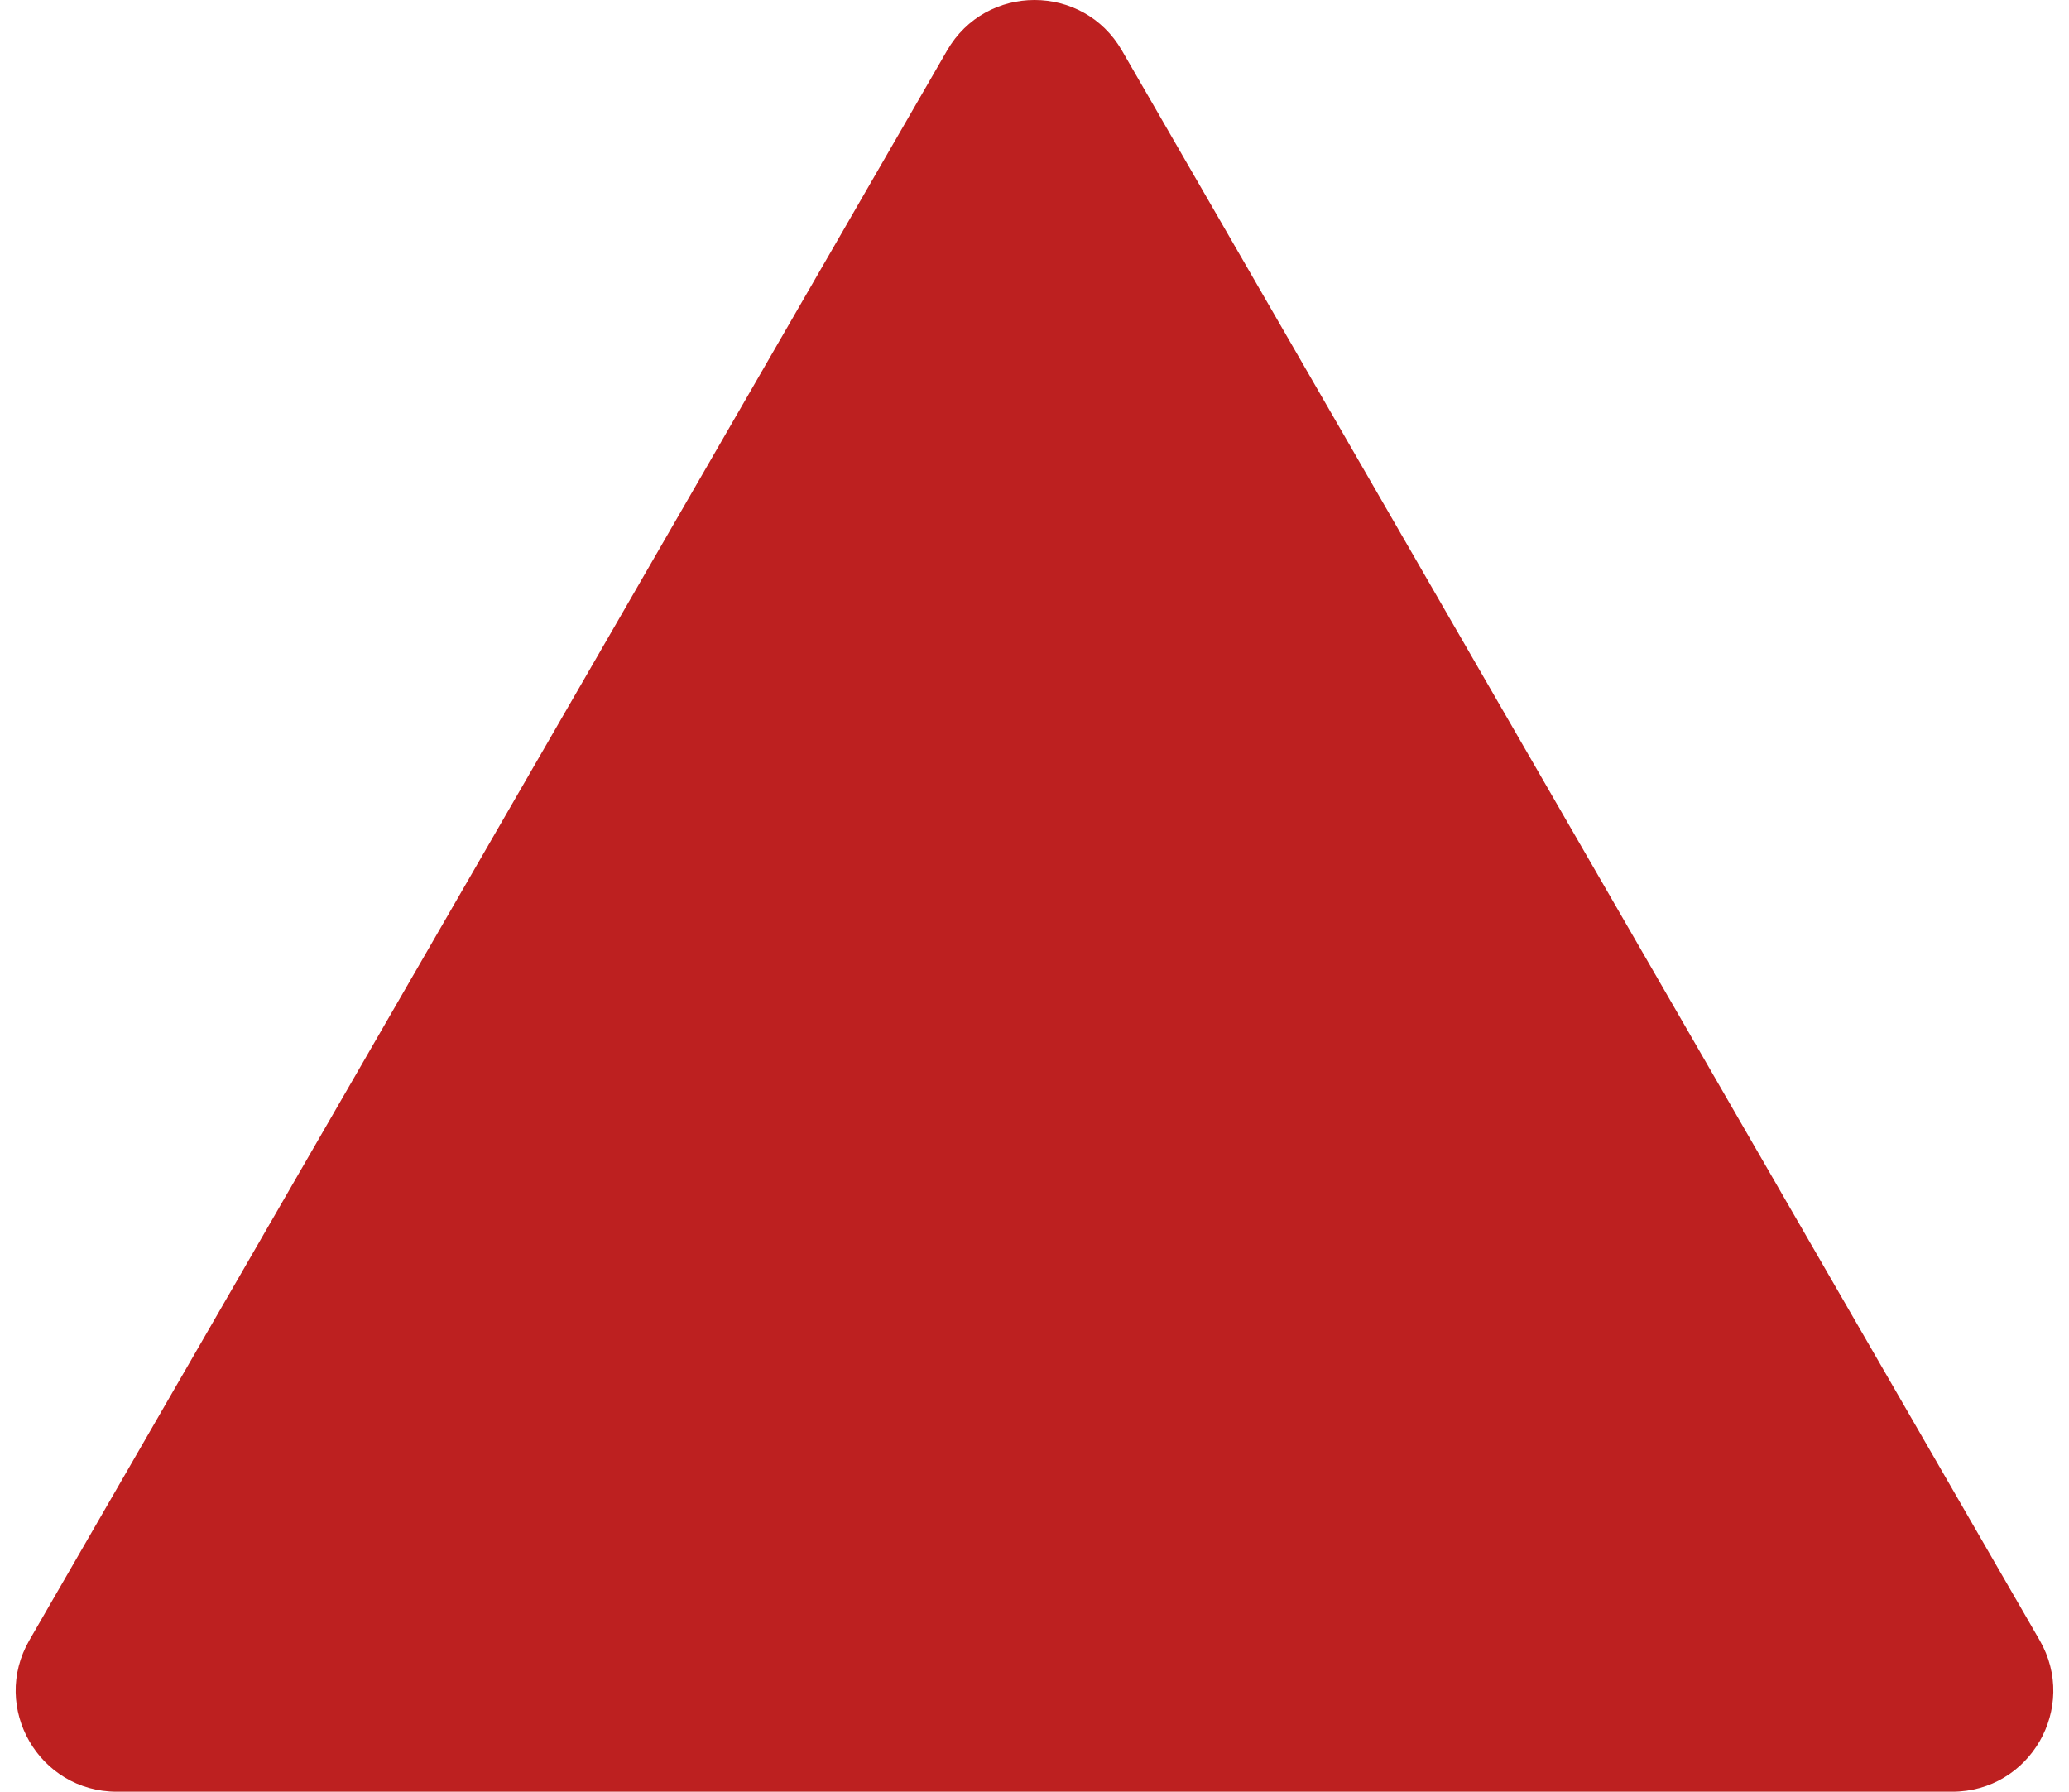<svg width="82" height="71" viewBox="0 0 82 71" fill="none" xmlns="http://www.w3.org/2000/svg">
<path d="M37.536 2C39.075 -0.667 42.925 -0.667 44.464 2L80.837 65C82.377 67.667 80.452 71 77.373 71H4.627C1.548 71 -0.377 67.667 1.163 65L37.536 2Z" fill="#BD2020"/>
</svg>

